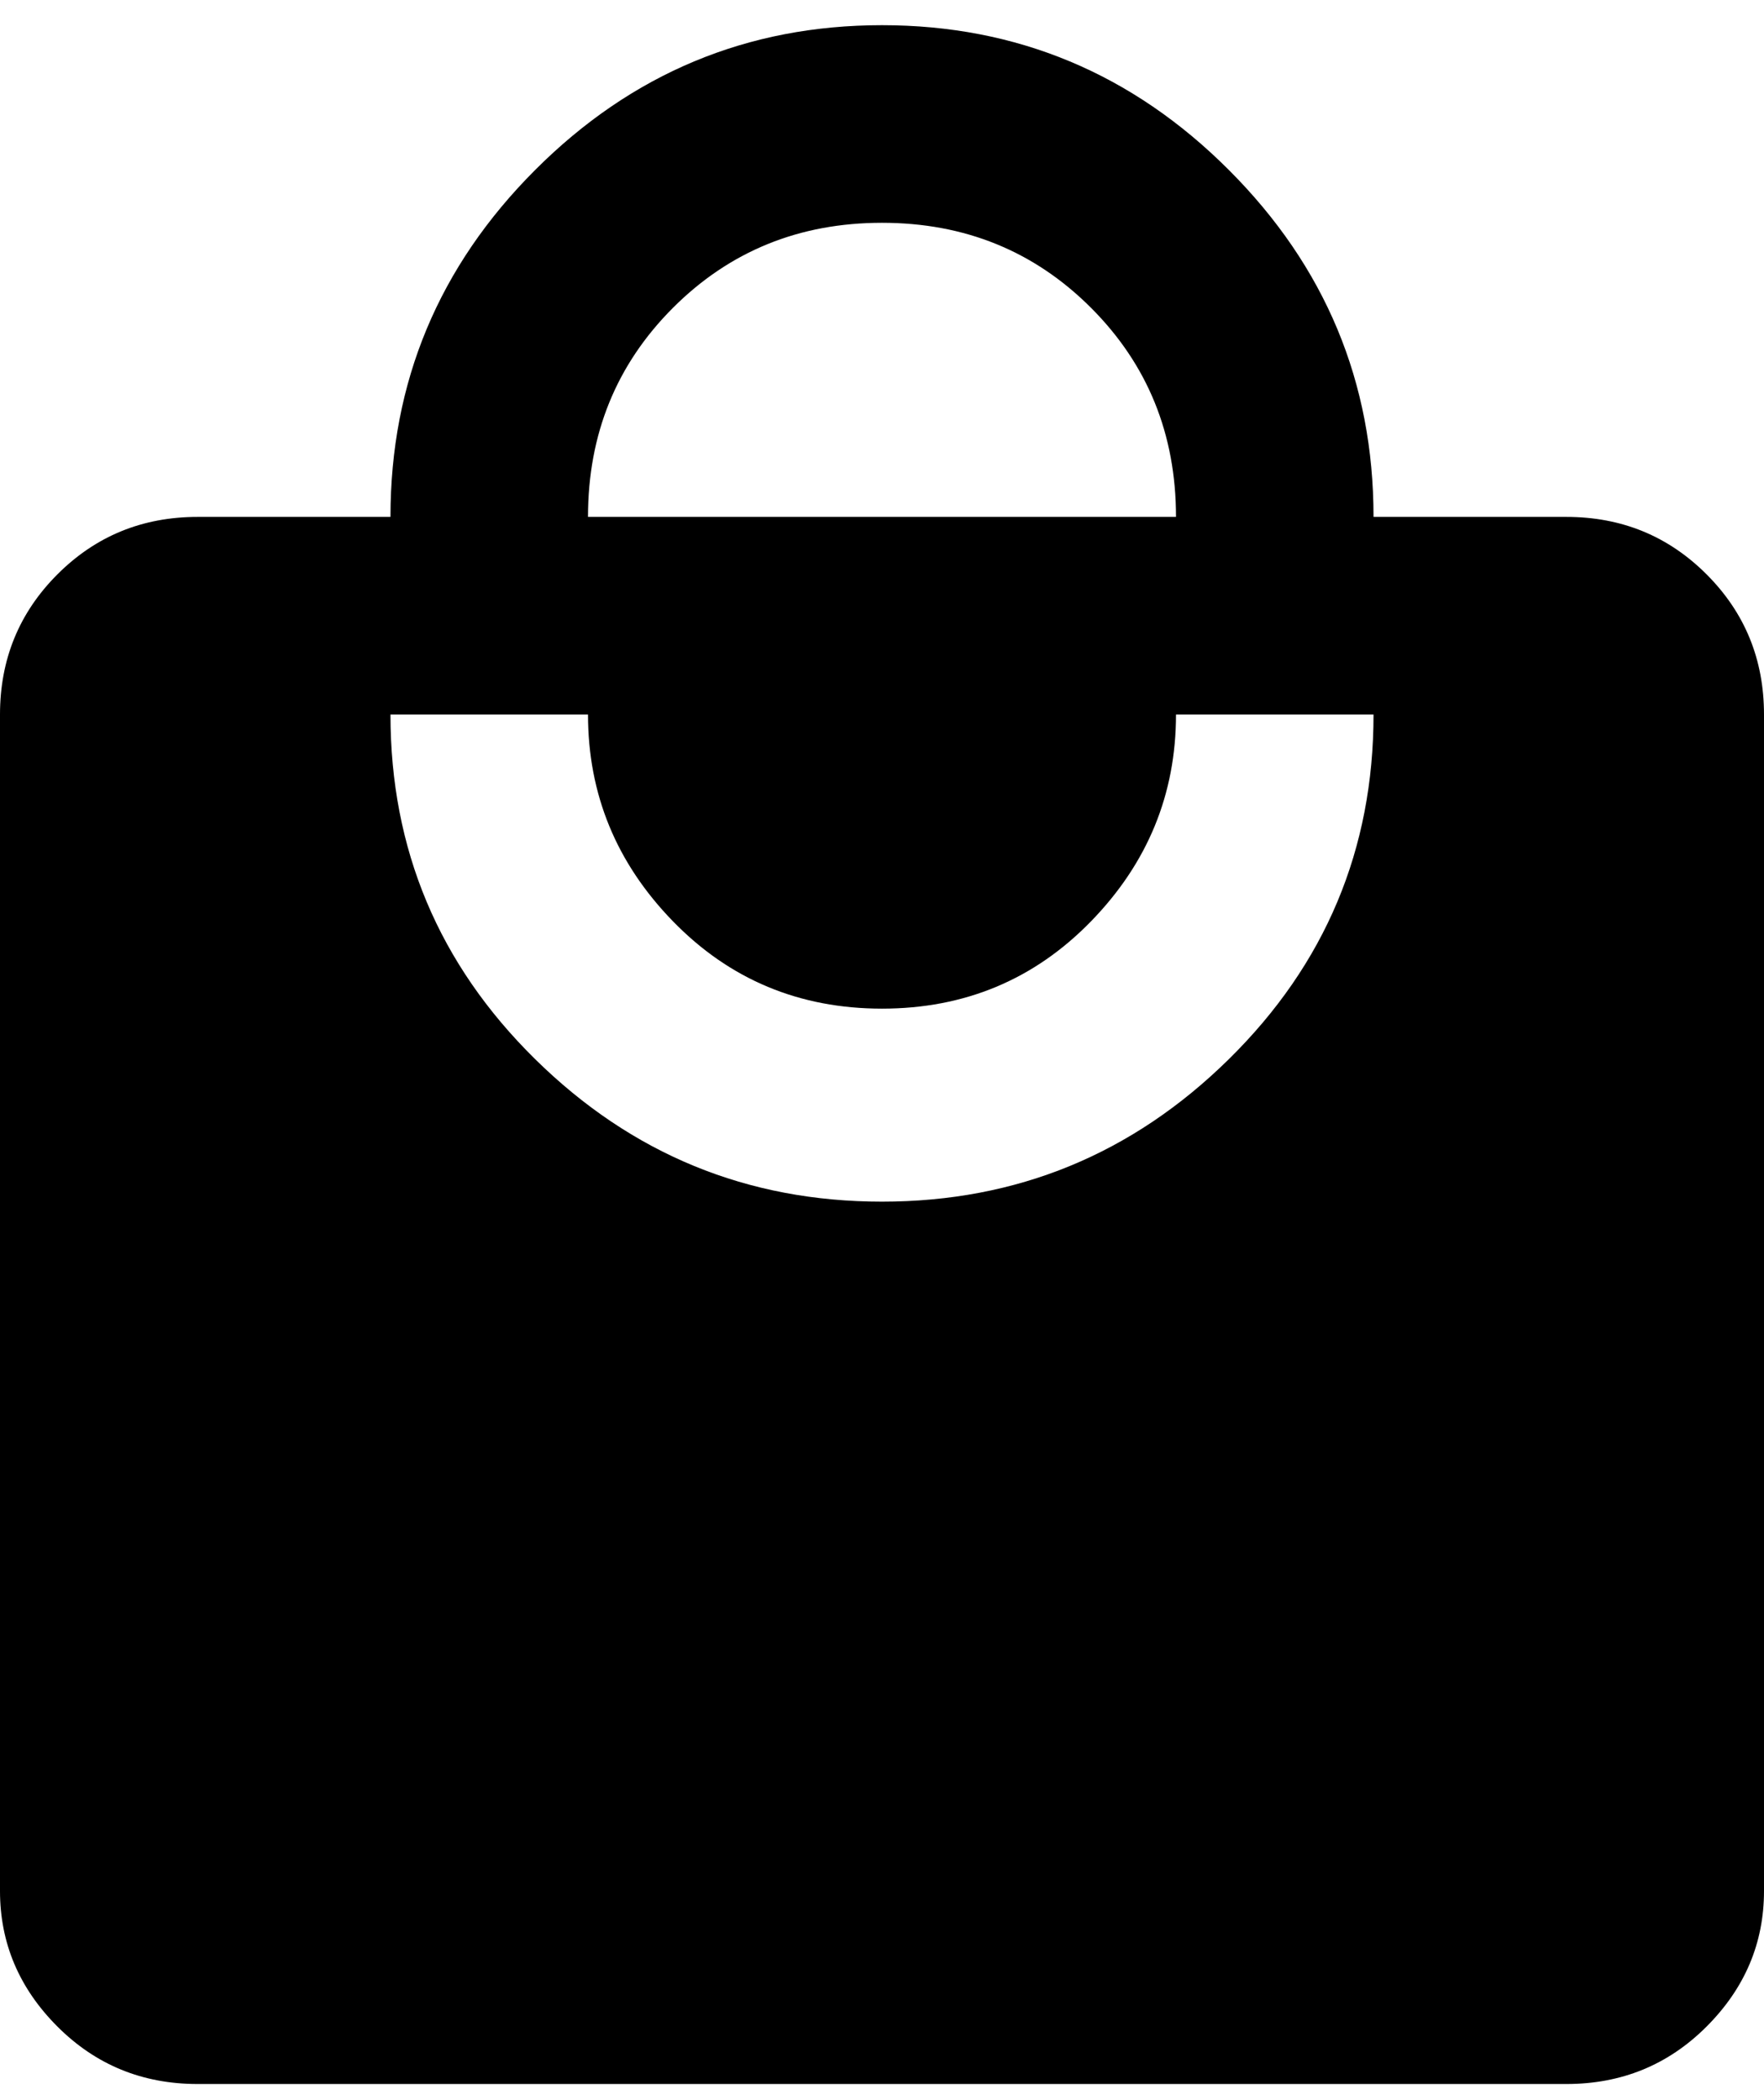 <svg xmlns="http://www.w3.org/2000/svg" width="3em" height="3.57em" viewBox="0 0 384 456"><path fill="currentColor" d="M341 112q18 0 30.5 12.5T384 155v256q0 17-12.5 29.5T341 453H43q-18 0-30.5-12.5T0 411V155q0-18 12.5-30.5T43 112h42q0-44 31.5-75.5T192 5t75.5 31.5T299 112zM192 48q-27 0-45.5 18.5T128 112h128q0-27-18.5-45.5T192 48m0 213q44 0 75.5-31t31.5-75h-43q0 26-18.5 45T192 219t-45.5-19t-18.5-45H85q0 44 31.5 75t75.5 31"/></svg>